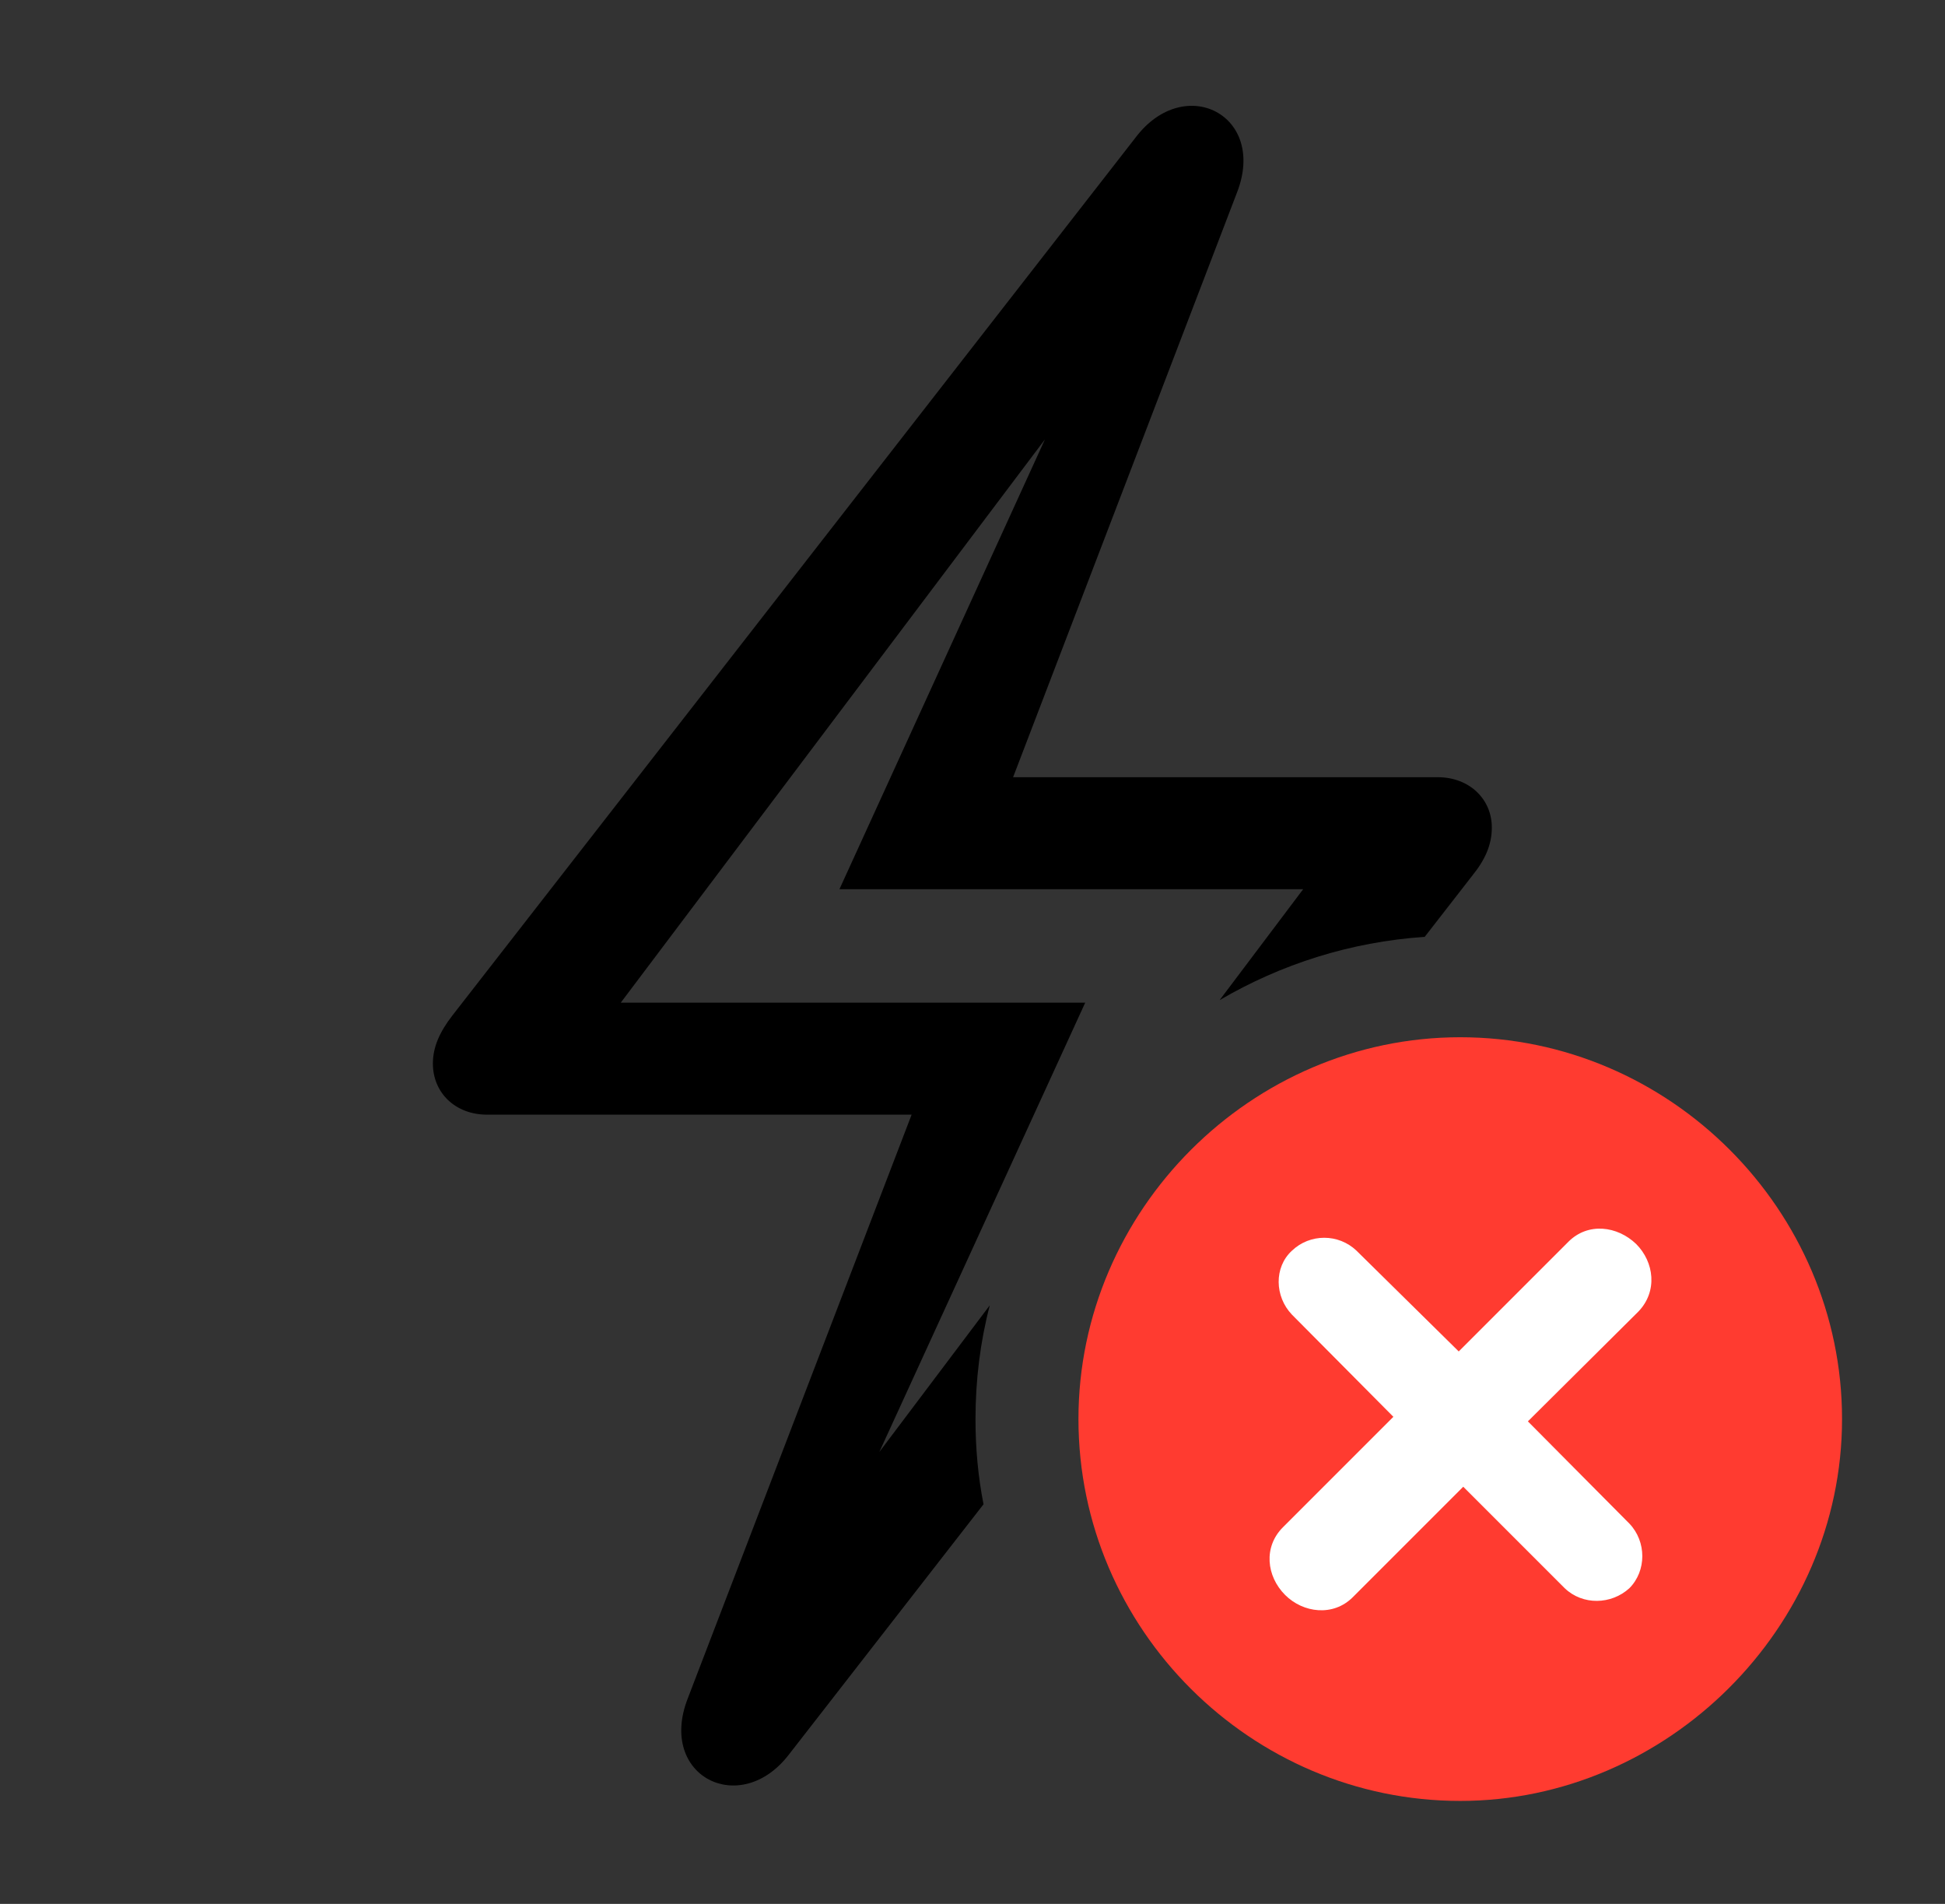 <svg version="1.1" xmlns="http://www.w3.org/2000/svg" xmlns:xlink="http://www.w3.org/1999/xlink" viewBox="0 0 35.383 34.631">
 <rect x="0" y="0" width="35.383" height="34.631" fill="#333333" stroke="none"/>
 <g>
  
  <path d="M22.504 3.5L18.43 14.137L26.154 14.137C26.729 14.137 27.139 14.533 27.139 15.053C27.139 15.367 27.016 15.641 26.783 15.928L25.918 17.041C24.567 17.132 23.299 17.54 22.187 18.192L23.707 16.174L15.271 16.174L19.009 7.993L11.293 18.238L19.742 18.238L15.997 26.41L18.006 23.743C17.833 24.405 17.746 25.1 17.746 25.812C17.746 26.342 17.793 26.861 17.892 27.362L14.355 31.91C13.467 33.072 11.963 32.307 12.51 30.898L16.584 20.275L8.859 20.275C8.285 20.275 7.875 19.879 7.875 19.346C7.875 19.045 7.998 18.771 8.23 18.471L20.658 2.502C21.547 1.326 23.051 2.092 22.504 3.5Z" style="fill:hsl(0 0 0/0.85)"></path>
  <path d="M26.564 32.758C30.324 32.758 33.51 29.613 33.51 25.812C33.51 22.012 30.379 18.867 26.564 18.867C22.764 18.867 19.619 22.012 19.619 25.812C19.619 29.641 22.764 32.758 26.564 32.758Z" style="fill:#ff3b30"></path>
  <path d="M24.609 29.053C24.254 29.408 23.707 29.34 23.379 29.012C23.037 28.67 22.982 28.137 23.338 27.781L25.348 25.771L23.502 23.912C23.188 23.584 23.174 23.051 23.502 22.75C23.83 22.436 24.35 22.436 24.678 22.75L26.537 24.582L28.533 22.586C28.889 22.23 29.422 22.299 29.764 22.627C30.092 22.955 30.16 23.488 29.805 23.857L27.795 25.854L29.641 27.713C29.955 28.041 29.955 28.574 29.641 28.889C29.312 29.189 28.793 29.203 28.465 28.889L26.619 27.043Z" style="fill:white"></path>
 </g>
</svg>